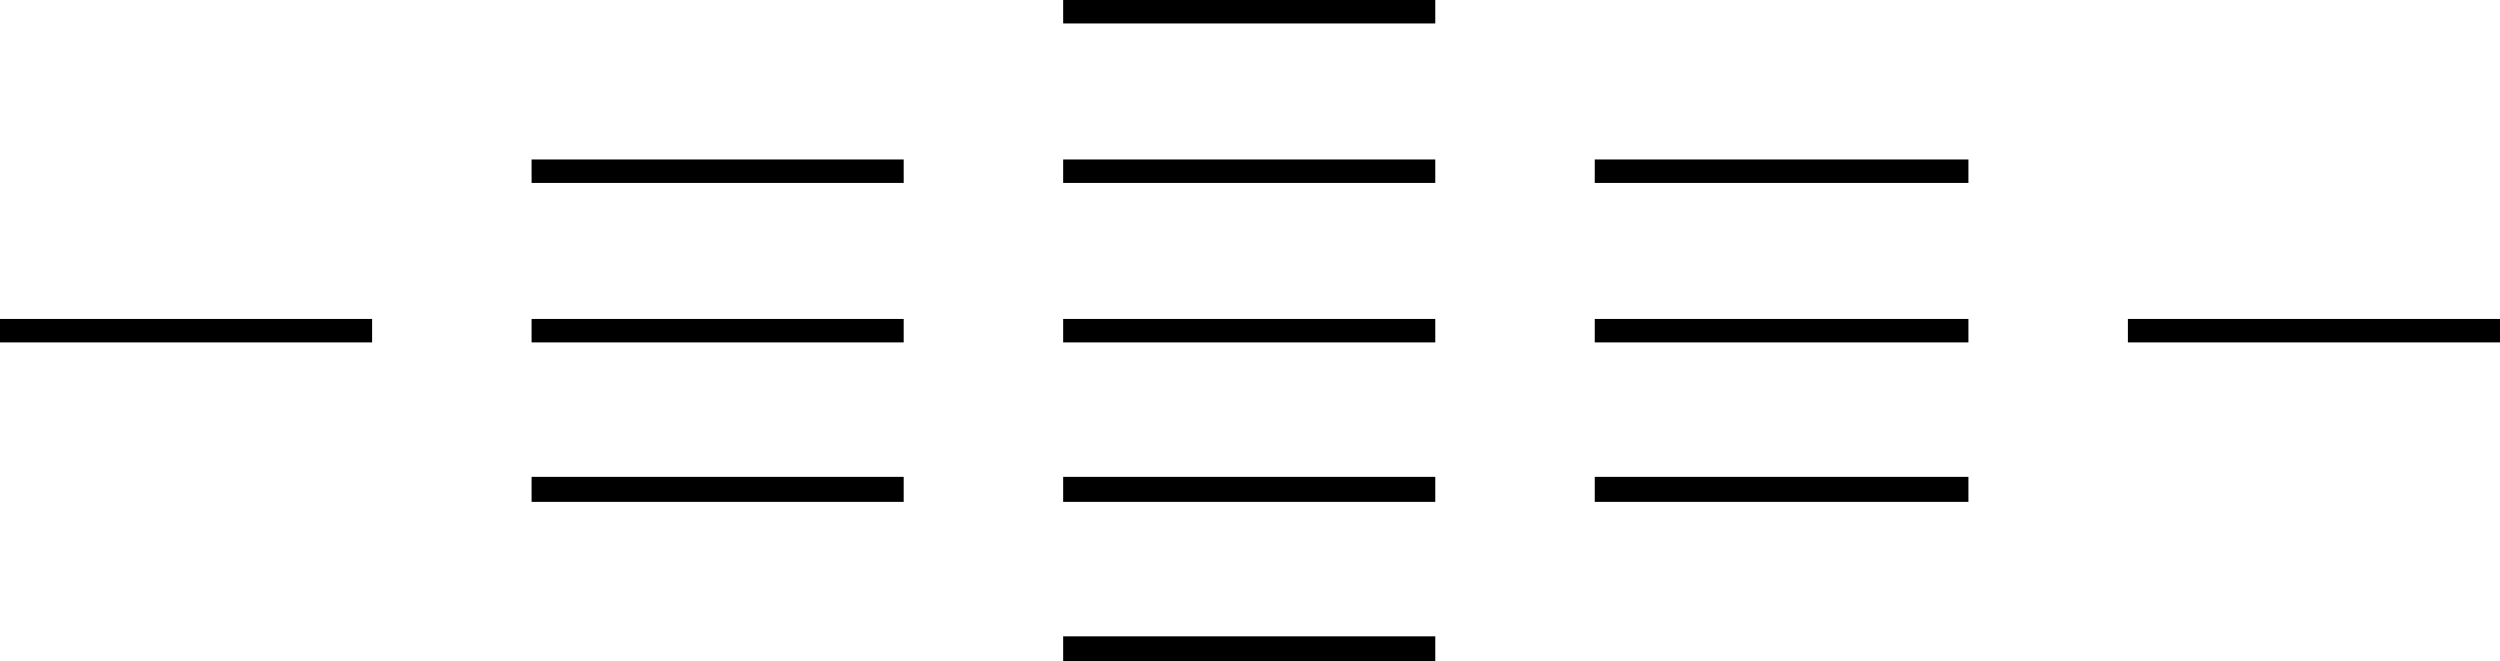 <?xml version="1.0" standalone="no"?>
<!DOCTYPE svg PUBLIC "-//W3C//DTD SVG 1.1//EN"
 "http://www.w3.org/Graphics/SVG/1.1/DTD/svg11.dtd">
<!-- Created with svg_stack (http://github.com/astraw/svg_stack) -->
<svg xmlns:sodipodi="http://sodipodi.sourceforge.net/DTD/sodipodi-0.dtd" xmlns="http://www.w3.org/2000/svg" version="1.1" width="1998.75" height="528.75">
  <defs/>
  <g id="id0:id0" transform="matrix(1.25,0,0,1.25,0.0,0.0)"><g transform="translate(0,423) scale(0.1,-0.1)" fill="#000000" stroke="none">
<path d="M6800 4155 l0 -75 1190 0 1190 0 0 75 0 75 -1190 0 -1190 0 0 -75z"/>
<path d="M3400 3135 l0 -75 1190 0 1190 0 0 75 0 75 -1190 0 -1190 0 0 -75z"/>
<path d="M6800 3135 l0 -75 1190 0 1190 0 0 75 0 75 -1190 0 -1190 0 0 -75z"/>
<path d="M10200 3135 l0 -75 1195 0 1195 0 0 75 0 75 -1195 0 -1195 0 0 -75z"/>
<path d="M0 2115 l0 -75 1190 0 1190 0 0 75 0 75 -1190 0 -1190 0 0 -75z"/>
<path d="M3400 2115 l0 -75 1190 0 1190 0 0 75 0 75 -1190 0 -1190 0 0 -75z"/>
<path d="M6800 2115 l0 -75 1190 0 1190 0 0 75 0 75 -1190 0 -1190 0 0 -75z"/>
<path d="M10200 2115 l0 -75 1195 0 1195 0 0 75 0 75 -1195 0 -1195 0 0 -75z"/>
<path d="M13610 2115 l0 -75 1190 0 1190 0 0 75 0 75 -1190 0 -1190 0 0 -75z"/>
<path d="M3400 1100 l0 -80 1190 0 1190 0 0 80 0 80 -1190 0 -1190 0 0 -80z"/>
<path d="M6800 1100 l0 -80 1190 0 1190 0 0 80 0 80 -1190 0 -1190 0 0 -80z"/>
<path d="M10200 1100 l0 -80 1195 0 1195 0 0 80 0 80 -1195 0 -1195 0 0 -80z"/>
<path d="M6800 80 l0 -80 1190 0 1190 0 0 80 0 80 -1190 0 -1190 0 0 -80z"/>
</g>
</g>
  <g id="id1:id1" transform="matrix(1.25,0,0,1.25,0.0,0.0)"><g transform="translate(0,423) scale(0.1,-0.1)" fill="#ffffff" stroke="none">
</g>
</g>
</svg>
